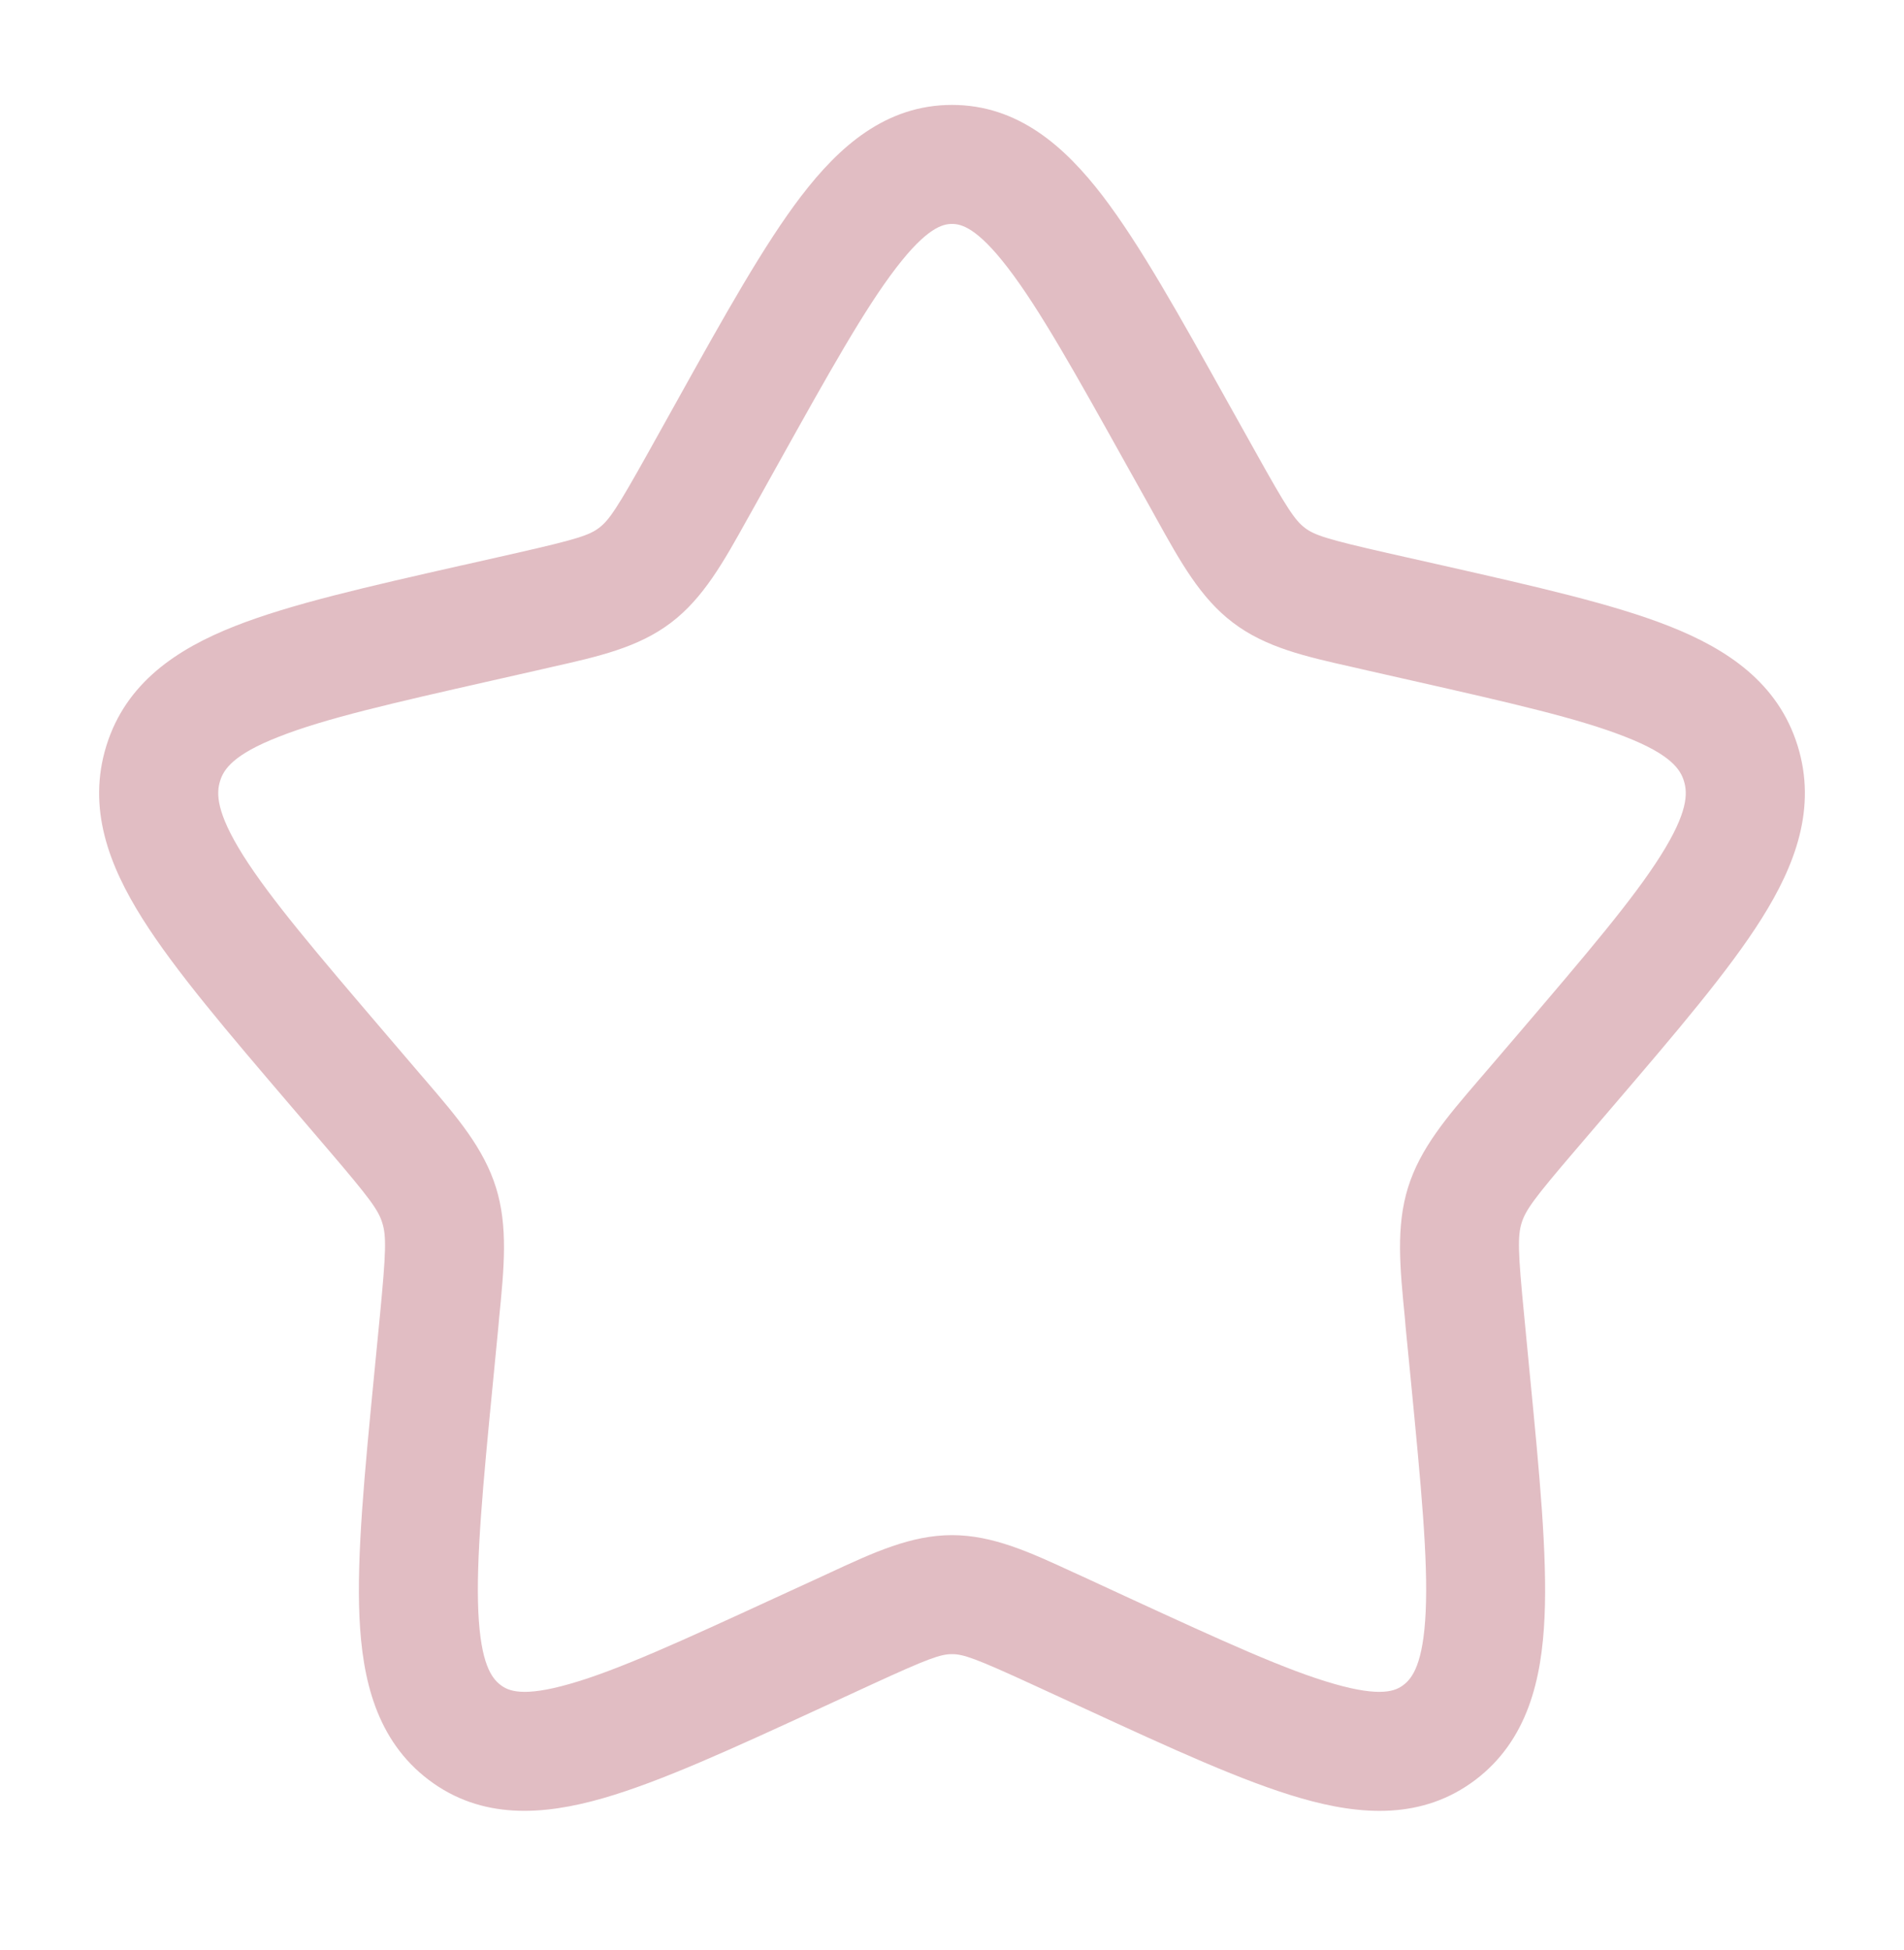 <svg width="42" height="43" viewBox="0 0 42 43" fill="none" xmlns="http://www.w3.org/2000/svg">
<path fill-rule="evenodd" clip-rule="evenodd" d="M19.761 5.916C19.072 6.815 18.294 8.205 17.164 10.232L16.592 11.259L16.488 11.444C15.963 12.389 15.517 13.191 14.802 13.733C14.079 14.283 13.197 14.48 12.171 14.711L11.972 14.757L10.859 15.009C8.663 15.506 7.166 15.847 6.144 16.252C5.145 16.643 4.935 16.967 4.855 17.224C4.769 17.497 4.767 17.916 5.362 18.864C5.969 19.827 6.993 21.027 8.488 22.777L9.247 23.665L9.378 23.817C10.084 24.639 10.671 25.325 10.941 26.193C11.209 27.056 11.12 27.961 11.011 29.06L10.993 29.265L10.878 30.449C10.65 32.78 10.5 34.387 10.551 35.542C10.603 36.697 10.847 37.015 11.041 37.162C11.212 37.294 11.531 37.437 12.569 37.139C13.624 36.839 15.027 36.196 17.084 35.249L18.127 34.77L18.317 34.682C19.271 34.24 20.097 33.858 21 33.858C21.903 33.858 22.729 34.24 23.683 34.681C23.746 34.711 23.811 34.74 23.875 34.768L24.916 35.249C26.973 36.196 28.376 36.839 29.431 37.139C30.469 37.437 30.788 37.294 30.959 37.162C31.154 37.015 31.397 36.695 31.449 35.542C31.502 34.387 31.348 32.78 31.122 30.449L31.006 29.265L30.989 29.06C30.881 27.961 30.791 27.056 31.059 26.193C31.328 25.325 31.916 24.639 32.622 23.817L32.753 23.665L33.513 22.777C35.007 21.027 36.031 19.827 36.636 18.864C37.233 17.916 37.231 17.499 37.145 17.224C37.065 16.967 36.855 16.643 35.856 16.252C34.832 15.847 33.337 15.506 31.141 15.009L30.028 14.757C29.96 14.739 29.893 14.726 29.829 14.711C28.803 14.48 27.921 14.283 27.198 13.733C26.481 13.191 26.038 12.391 25.512 11.444L25.41 11.259L24.836 10.232C23.706 8.205 22.928 6.815 22.239 5.916C21.551 5.016 21.2 4.939 21 4.939C20.8 4.939 20.449 5.016 19.761 5.916ZM17.678 4.32C18.51 3.231 19.541 2.314 21 2.314C22.459 2.314 23.488 3.231 24.323 4.32C25.142 5.391 26.012 6.95 27.074 8.856L27.703 9.981C28.389 11.213 28.565 11.476 28.786 11.644C28.996 11.803 29.27 11.894 30.606 12.197L31.831 12.473C33.889 12.939 35.584 13.322 36.818 13.809C38.099 14.314 39.221 15.058 39.653 16.446C40.08 17.82 39.601 19.083 38.859 20.261C38.138 21.407 36.986 22.755 35.579 24.399L34.748 25.371C33.843 26.428 33.654 26.687 33.565 26.972C33.476 27.264 33.483 27.602 33.621 29.011L33.745 30.302C33.959 32.5 34.132 34.292 34.071 35.657C34.01 37.048 33.694 38.382 32.548 39.254C31.379 40.139 30.02 40.041 28.707 39.663C27.435 39.299 25.849 38.569 23.924 37.682L22.776 37.154C21.52 36.576 21.252 36.483 21 36.483C20.748 36.483 20.48 36.576 19.224 37.154L18.078 37.682C16.151 38.569 14.565 39.299 13.293 39.663C11.98 40.039 10.621 40.139 9.454 39.254C8.306 38.382 7.991 37.048 7.929 35.659C7.868 34.294 8.041 32.5 8.255 30.304L8.381 29.011C8.517 27.6 8.524 27.264 8.433 26.972C8.346 26.687 8.157 26.43 7.252 25.371L6.421 24.399C5.016 22.755 3.864 21.407 3.143 20.262C2.399 19.083 1.92 17.82 2.347 16.446C2.779 15.058 3.901 14.314 5.182 13.809C6.416 13.322 8.111 12.939 10.169 12.473L10.28 12.449L11.393 12.197C12.729 11.894 13.002 11.803 13.214 11.642C13.435 11.476 13.611 11.213 14.299 9.981L14.926 8.856C15.988 6.948 16.858 5.391 17.677 4.32" fill="#E1BDC3"/>
</svg>
